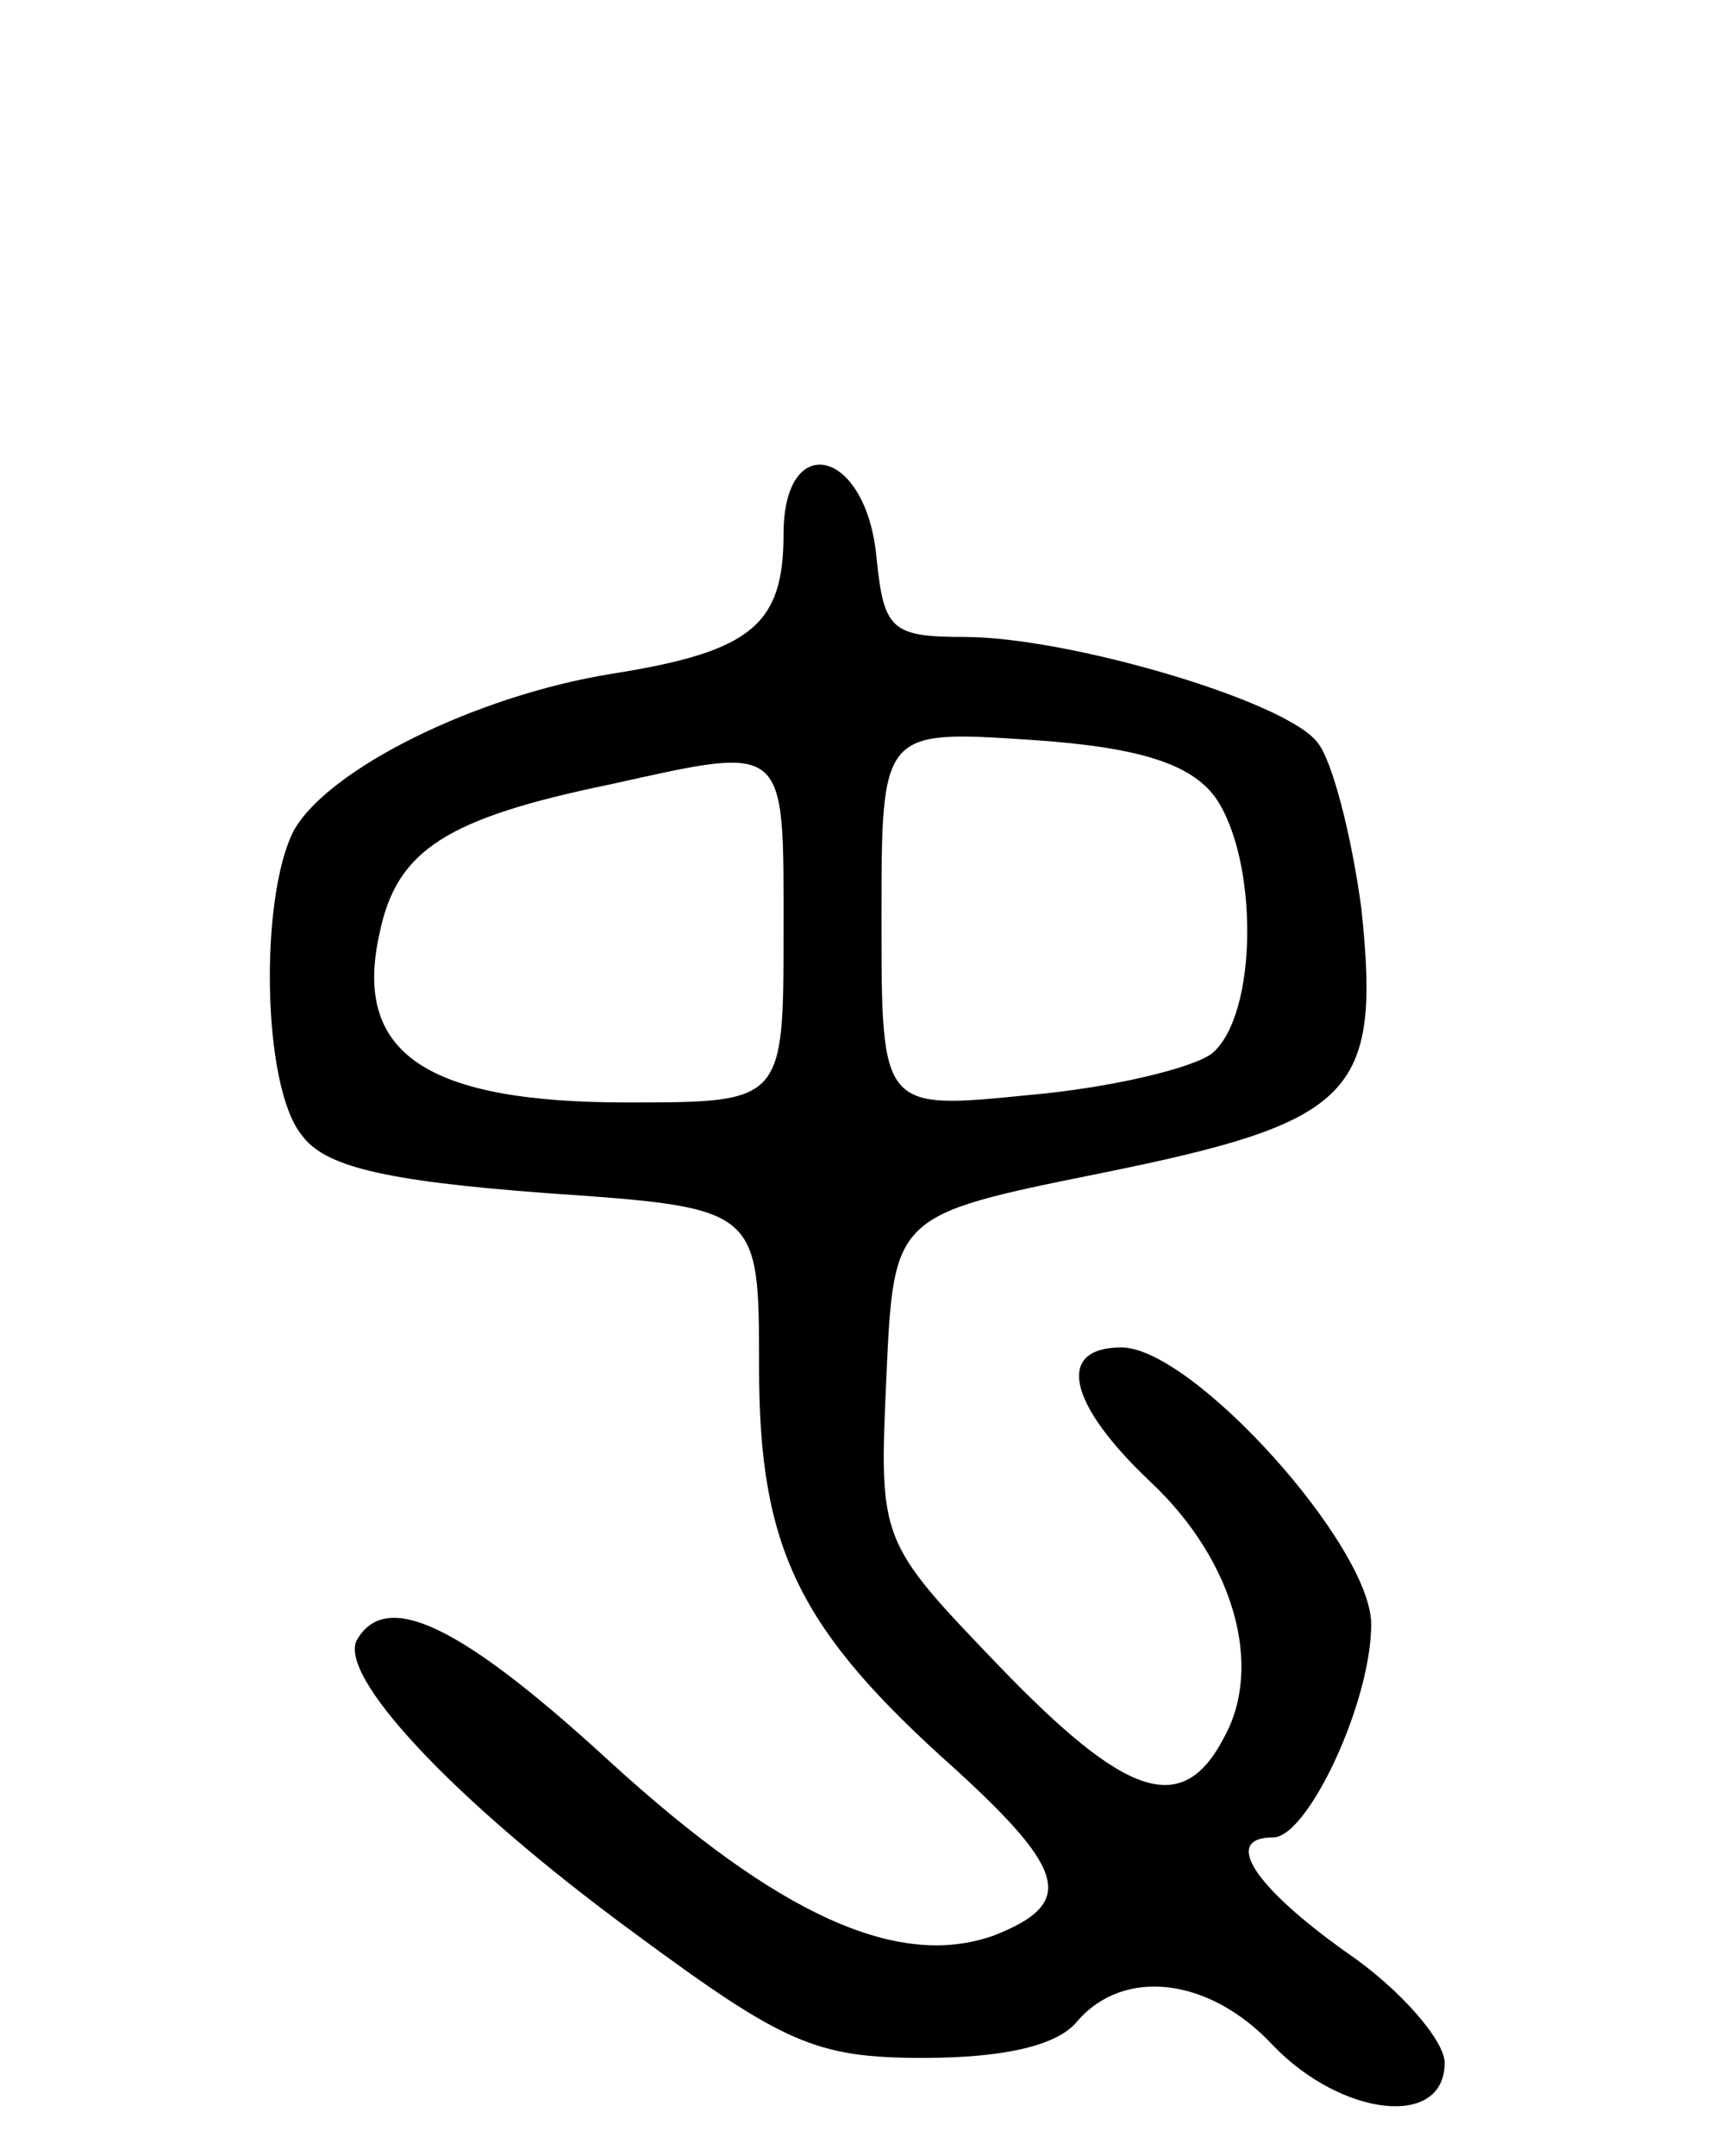 <svg version="1.0" xmlns="http://www.w3.org/2000/svg"
 width="70pt" height="88pt" viewBox="0 0 70 88"
 preserveAspectRatio="xMidYMid meet">
<g transform="translate(0,88) scale(0.1,-0.1)"
fill="#000000" stroke="none">
<path d="M320 662 c0 -37 -13 -48 -70 -57 -56 -9 -116 -39 -130 -64 -14 -27
-13 -104 3 -124 9 -13 33 -19 100 -24 87 -6 87 -6 87 -71 0 -74 16 -107 80
-164 46 -42 49 -55 16 -68 -39 -14 -88 8 -157 71 -61 56 -91 70 -103 50 -9
-14 38 -65 113 -120 61 -45 74 -51 118 -51 33 0 55 5 63 15 19 22 54 18 80
-10 28 -29 70 -34 70 -7 0 9 -18 30 -40 45 -38 27 -51 47 -30 47 14 0 40 55
40 87 0 32 -73 113 -102 113 -27 0 -22 -23 12 -55 34 -32 46 -75 30 -104 -17
-33 -40 -25 -92 29 -49 51 -49 51 -46 118 3 66 3 66 87 83 104 21 115 32 107
108 -4 30 -12 61 -18 68 -13 17 -102 43 -144 43 -30 0 -33 3 -36 32 -4 45 -38
53 -38 10z m176 -107 c18 -25 18 -89 -1 -105 -8 -6 -41 -14 -75 -17 -60 -6
-60 -6 -60 72 0 77 0 77 61 73 45 -3 65 -10 75 -23z m-176 -55 c0 -70 0 -70
-64 -70 -82 0 -112 20 -101 69 7 34 27 47 95 61 72 16 70 17 70 -60z"/>
</g>
</svg>
